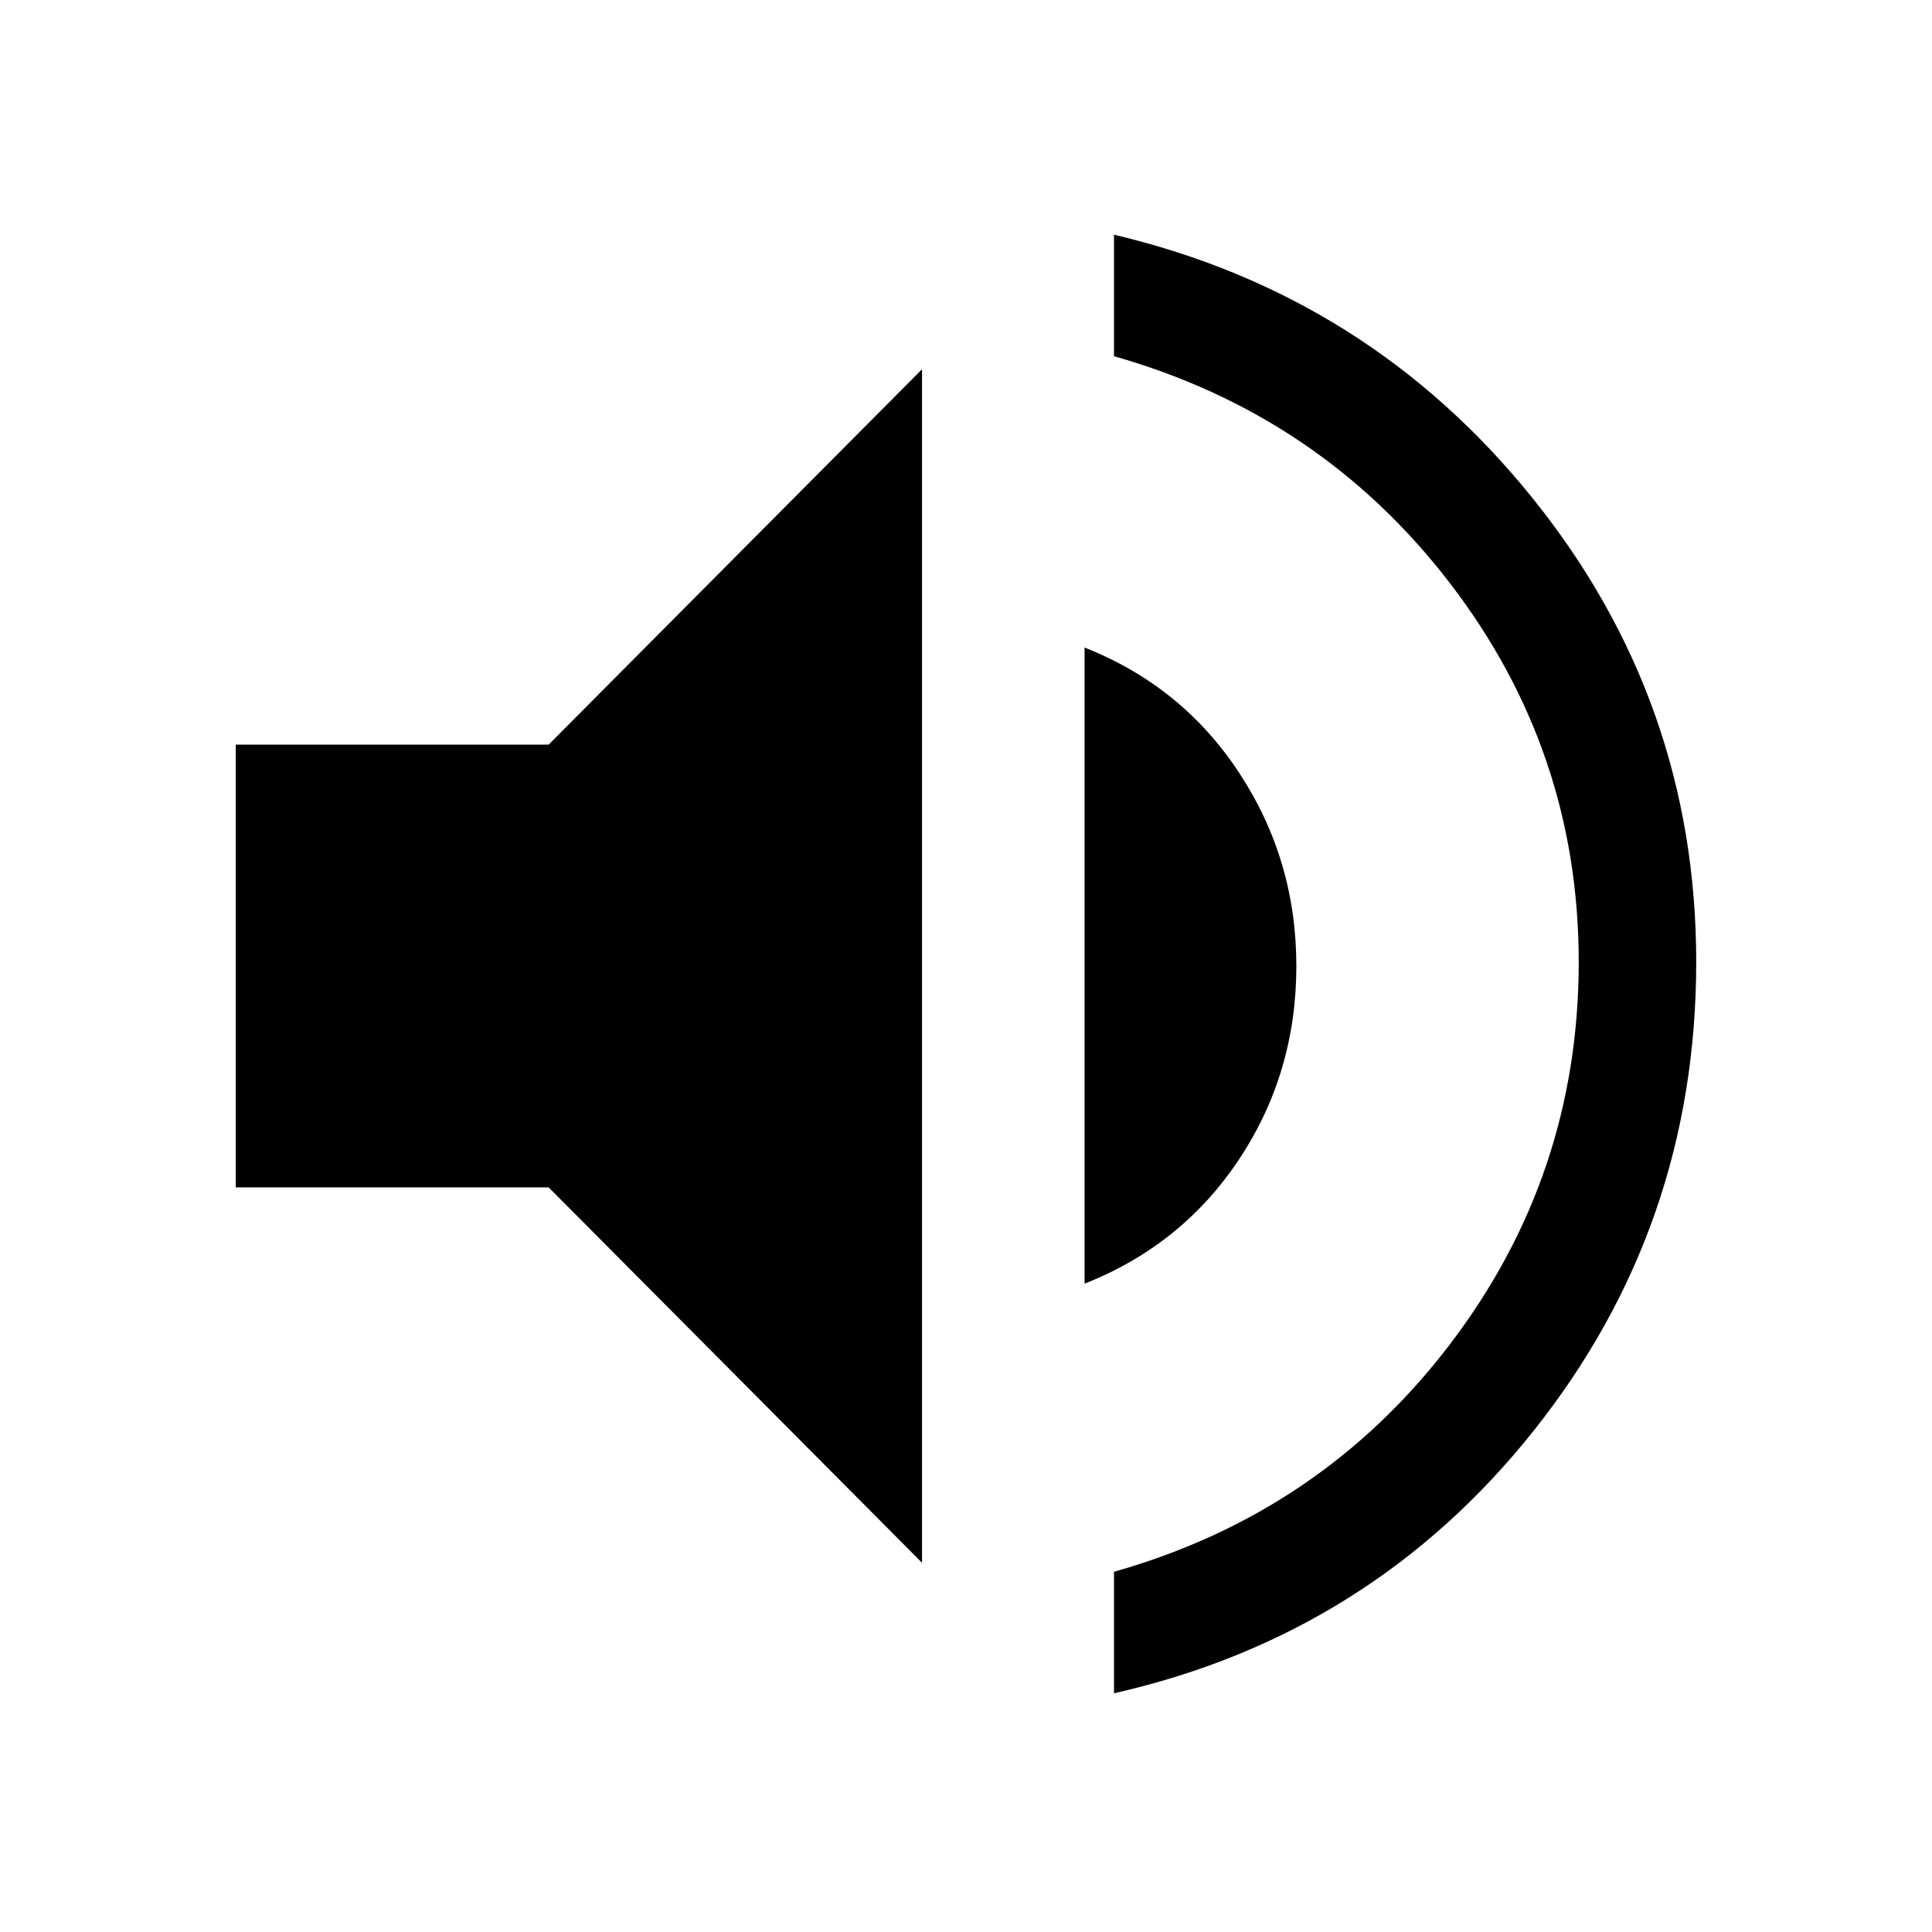 <svg xmlns="http://www.w3.org/2000/svg" height="48" viewBox="0 -960 960 960" width="48"><path d="M553.54-118.62V-179q103-29.15 166.96-113.08Q784.46-376 784.46-482q0-105-64.15-188.42Q656.15-753.85 553.54-783v-60.38q126.69 29.92 208 130.92 81.3 101 81.3 230.46 0 131.46-80.8 232.96-80.81 101.5-208.5 130.42ZM117.16-370v-220h155.46l185.53-186.53v593.06L272.62-370H117.16Zm421.76 47.84v-316.07q48.54 19.15 76.89 62.35 28.34 43.19 28.34 95.88 0 53.08-28.34 95.88-28.35 42.81-76.89 61.96Z"/></svg>